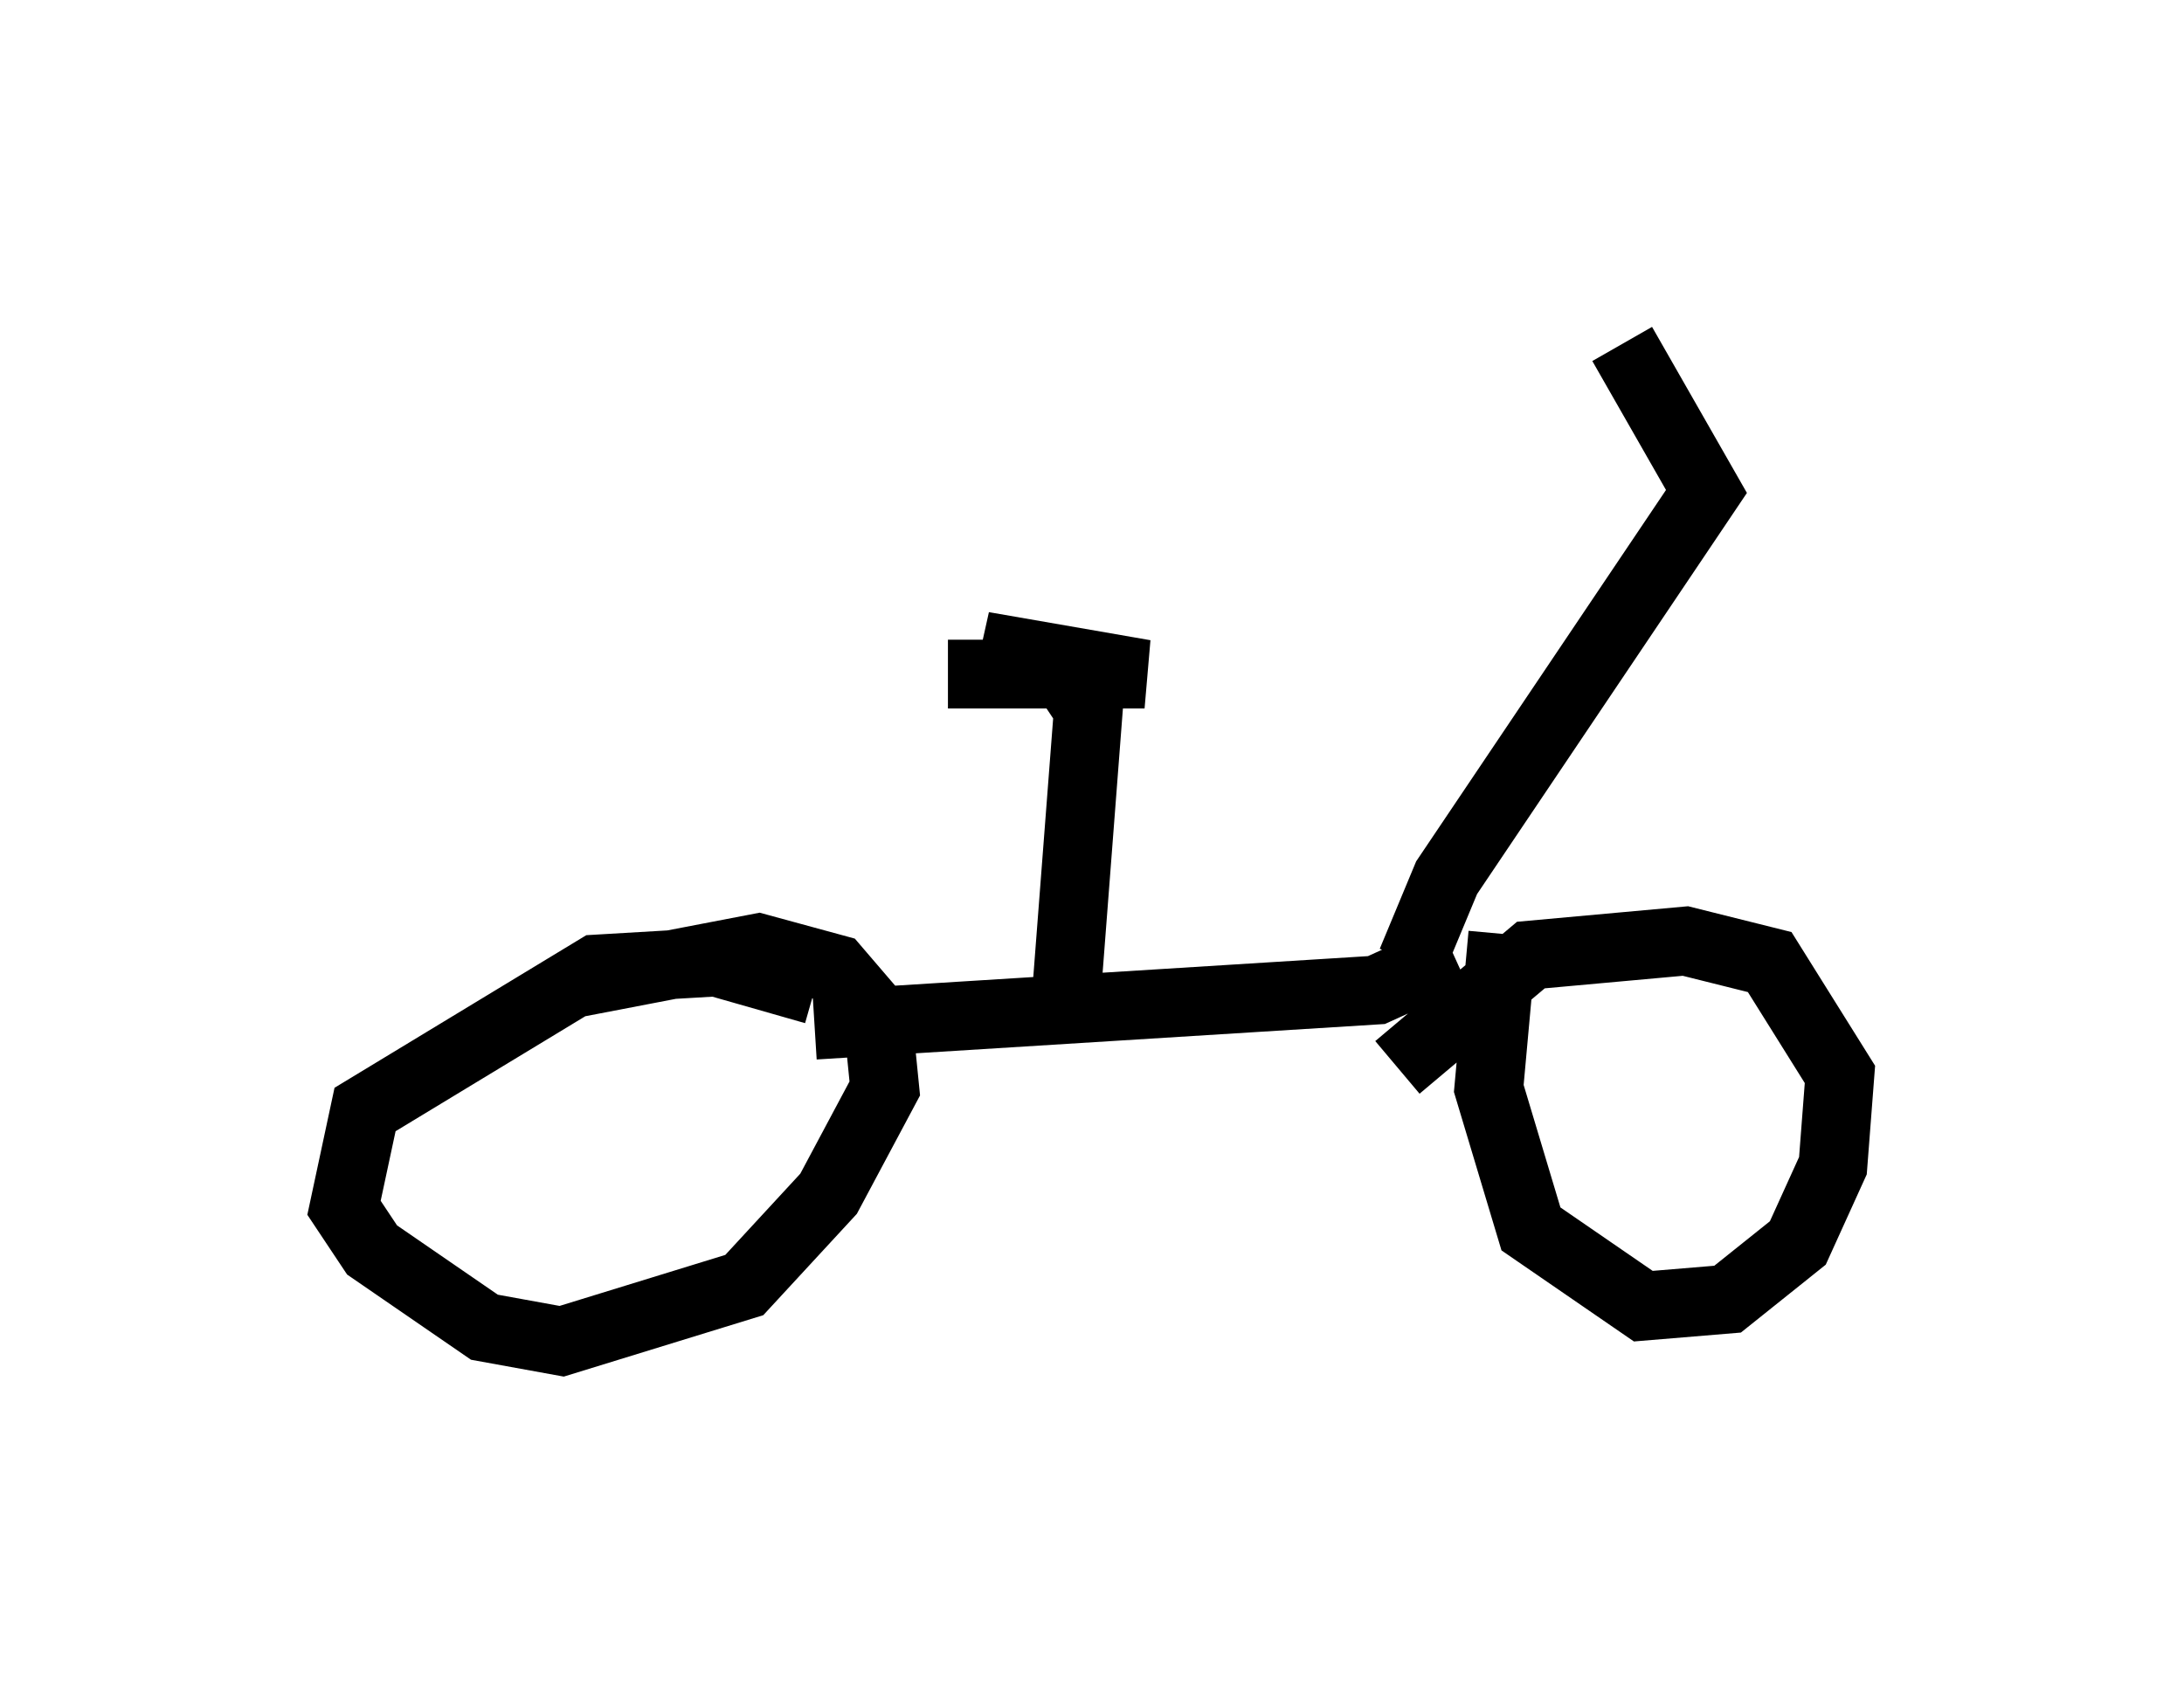 <?xml version="1.0" encoding="utf-8" ?>
<svg baseProfile="full" height="24.496" version="1.1" width="31.744" xmlns="http://www.w3.org/2000/svg" xmlns:ev="http://www.w3.org/2001/xml-events" xmlns:xlink="http://www.w3.org/1999/xlink"><defs /><rect fill="white" height="24.496" width="31.744" x="0" y="0" /><path d="M21.129, 14.086 m0.0, 0.0 m0.0, -0.204 l-1.123, 0.51 -8.167, 0.51 m0.0, -0.51 l-1.429, -0.408 -1.735, 0.102 l-3.369, 2.042 -0.306, 1.429 l0.408, 0.613 1.633, 1.123 l1.123, 0.204 2.654, -0.817 l1.225, -1.327 0.817, -1.531 l-0.102, -1.021 -0.613, -0.715 l-1.123, -0.306 -2.654, 0.51 m-0.102, 2.246 l0.0, 0.0 m13.577, -2.96 l-0.204, 2.246 0.613, 2.042 l1.633, 1.123 1.225, -0.102 l1.021, -0.817 0.51, -1.123 l0.102, -1.327 -1.021, -1.633 l-1.225, -0.306 -2.246, 0.204 l-1.94, 1.633 m-4.798, -1.225 l0.306, -3.981 -0.408, -0.613 l-1.123, -0.306 2.348, 0.408 l-2.858, 0.0 m6.738, 4.185 l0.51, -1.225 3.777, -5.615 l-1.225, -2.144 " fill="none" stroke="black" stroke-width="1" /></svg>